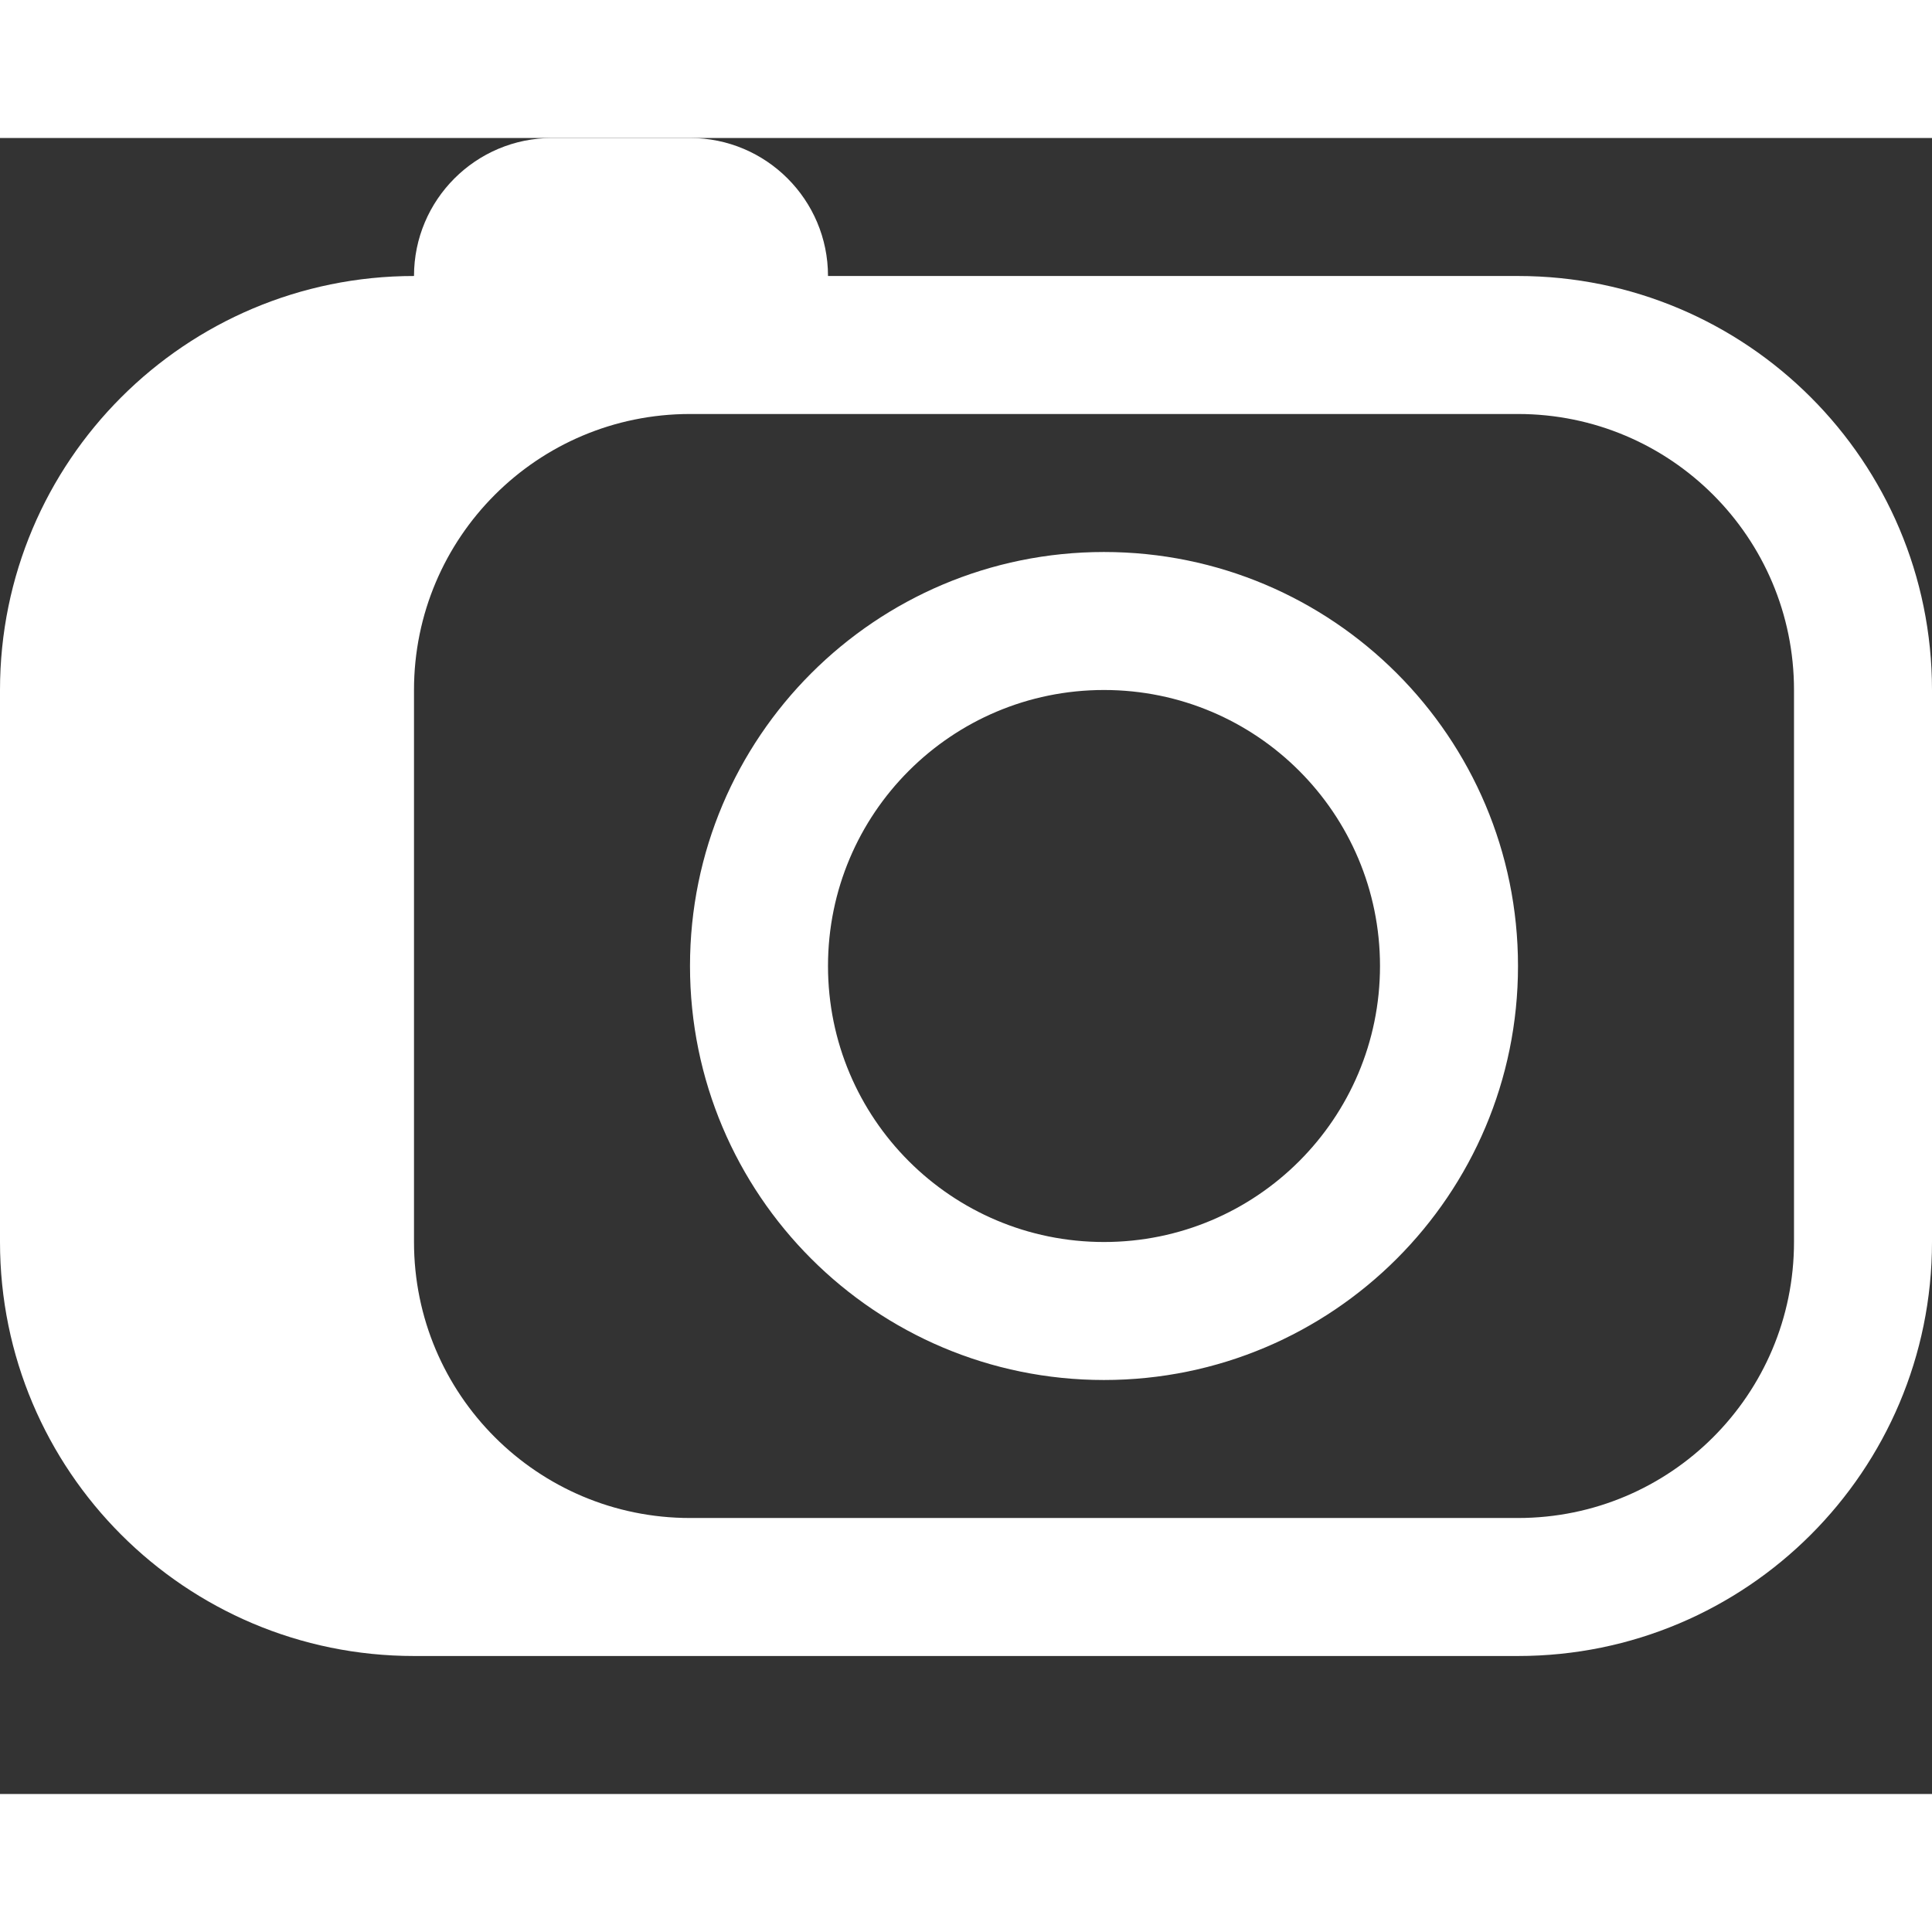 <svg id="feat_camera" viewBox="0 0 14 12" xmlns="http://www.w3.org/2000/svg" xmlns:xlink="http://www.w3.org/1999/xlink" width="20px" height="20px">
    <rect x="0" y="0" width="14" height="12" fill="#333333" stroke="none"/>
    <path fill-rule="evenodd" style="fill: #ffffff;" d="M17,101 L22,101 C23.657,101 25,102.343 25,104 L25,108 C25,109.657 23.657,111 22,111 L14,111 C12.343,111 11,109.657 11,108 L11,104 C11,102.343 12.343,101 14,101 C14,100.448 14.448,100 15,100 L16,100 C16.552,100 17,100.448 17,101 Z M16,102 C14.895,102 14,102.895 14,104 L14,108 C14,109.105 14.895,110 16,110 L22,110 C23.105,110 24,109.105 24,108 L24,104 C24,102.895 23.105,102 22,102 L16,102 Z M19,109 C17.343,109 16,107.657 16,106 C16,104.343 17.343,103 19,103 C20.657,103 22,104.343 22,106 C22,107.657 20.657,109 19,109 Z M19,108 C20.105,108 21,107.105 21,106 C21,104.895 20.105,104 19,104 C17.895,104 17,104.895 17,106 C17,107.105 17.895,108 19,108 Z" transform="translate(-11 -100)"></path>
</svg>